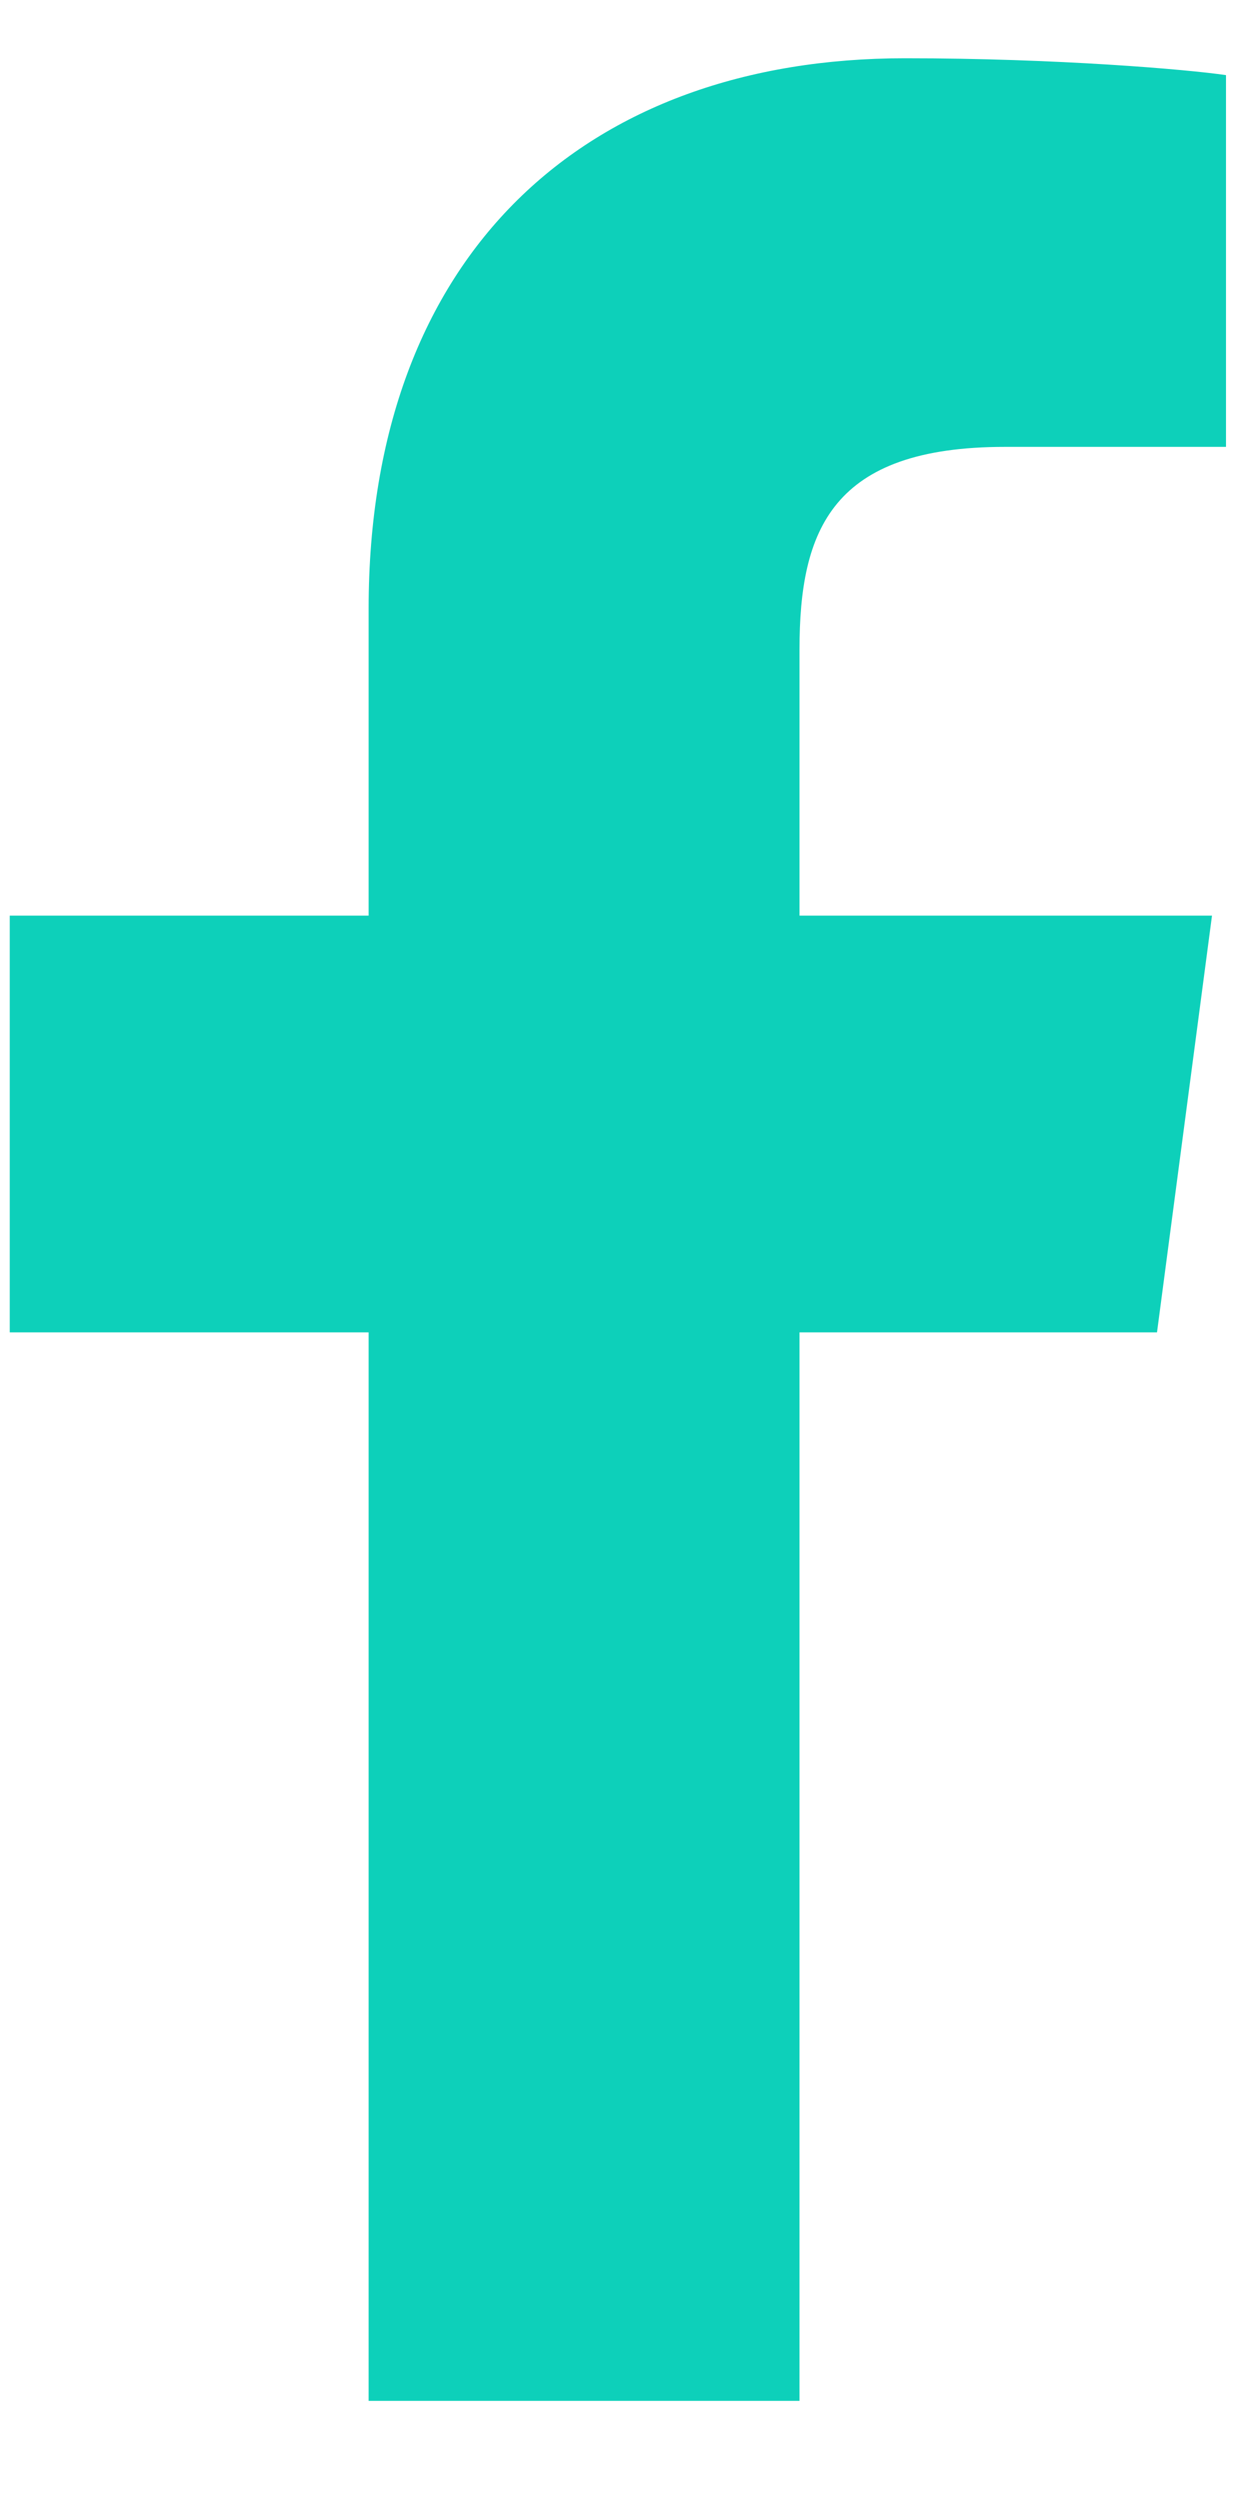 <svg width="10" height="20" viewBox="0 0 10 20" fill="none" xmlns="http://www.w3.org/2000/svg">
<path d="M9.808 0.601C9.504 0.556 8.457 0.466 7.24 0.466C4.695 0.466 2.949 2.02 2.949 4.87V7.325H0.078V10.659H2.949V19.207H6.396V10.659H9.256L9.696 7.325H6.396V5.196C6.396 4.239 6.655 3.575 8.04 3.575H9.808V0.601Z" fill="#0DD0BA"/>
</svg>
